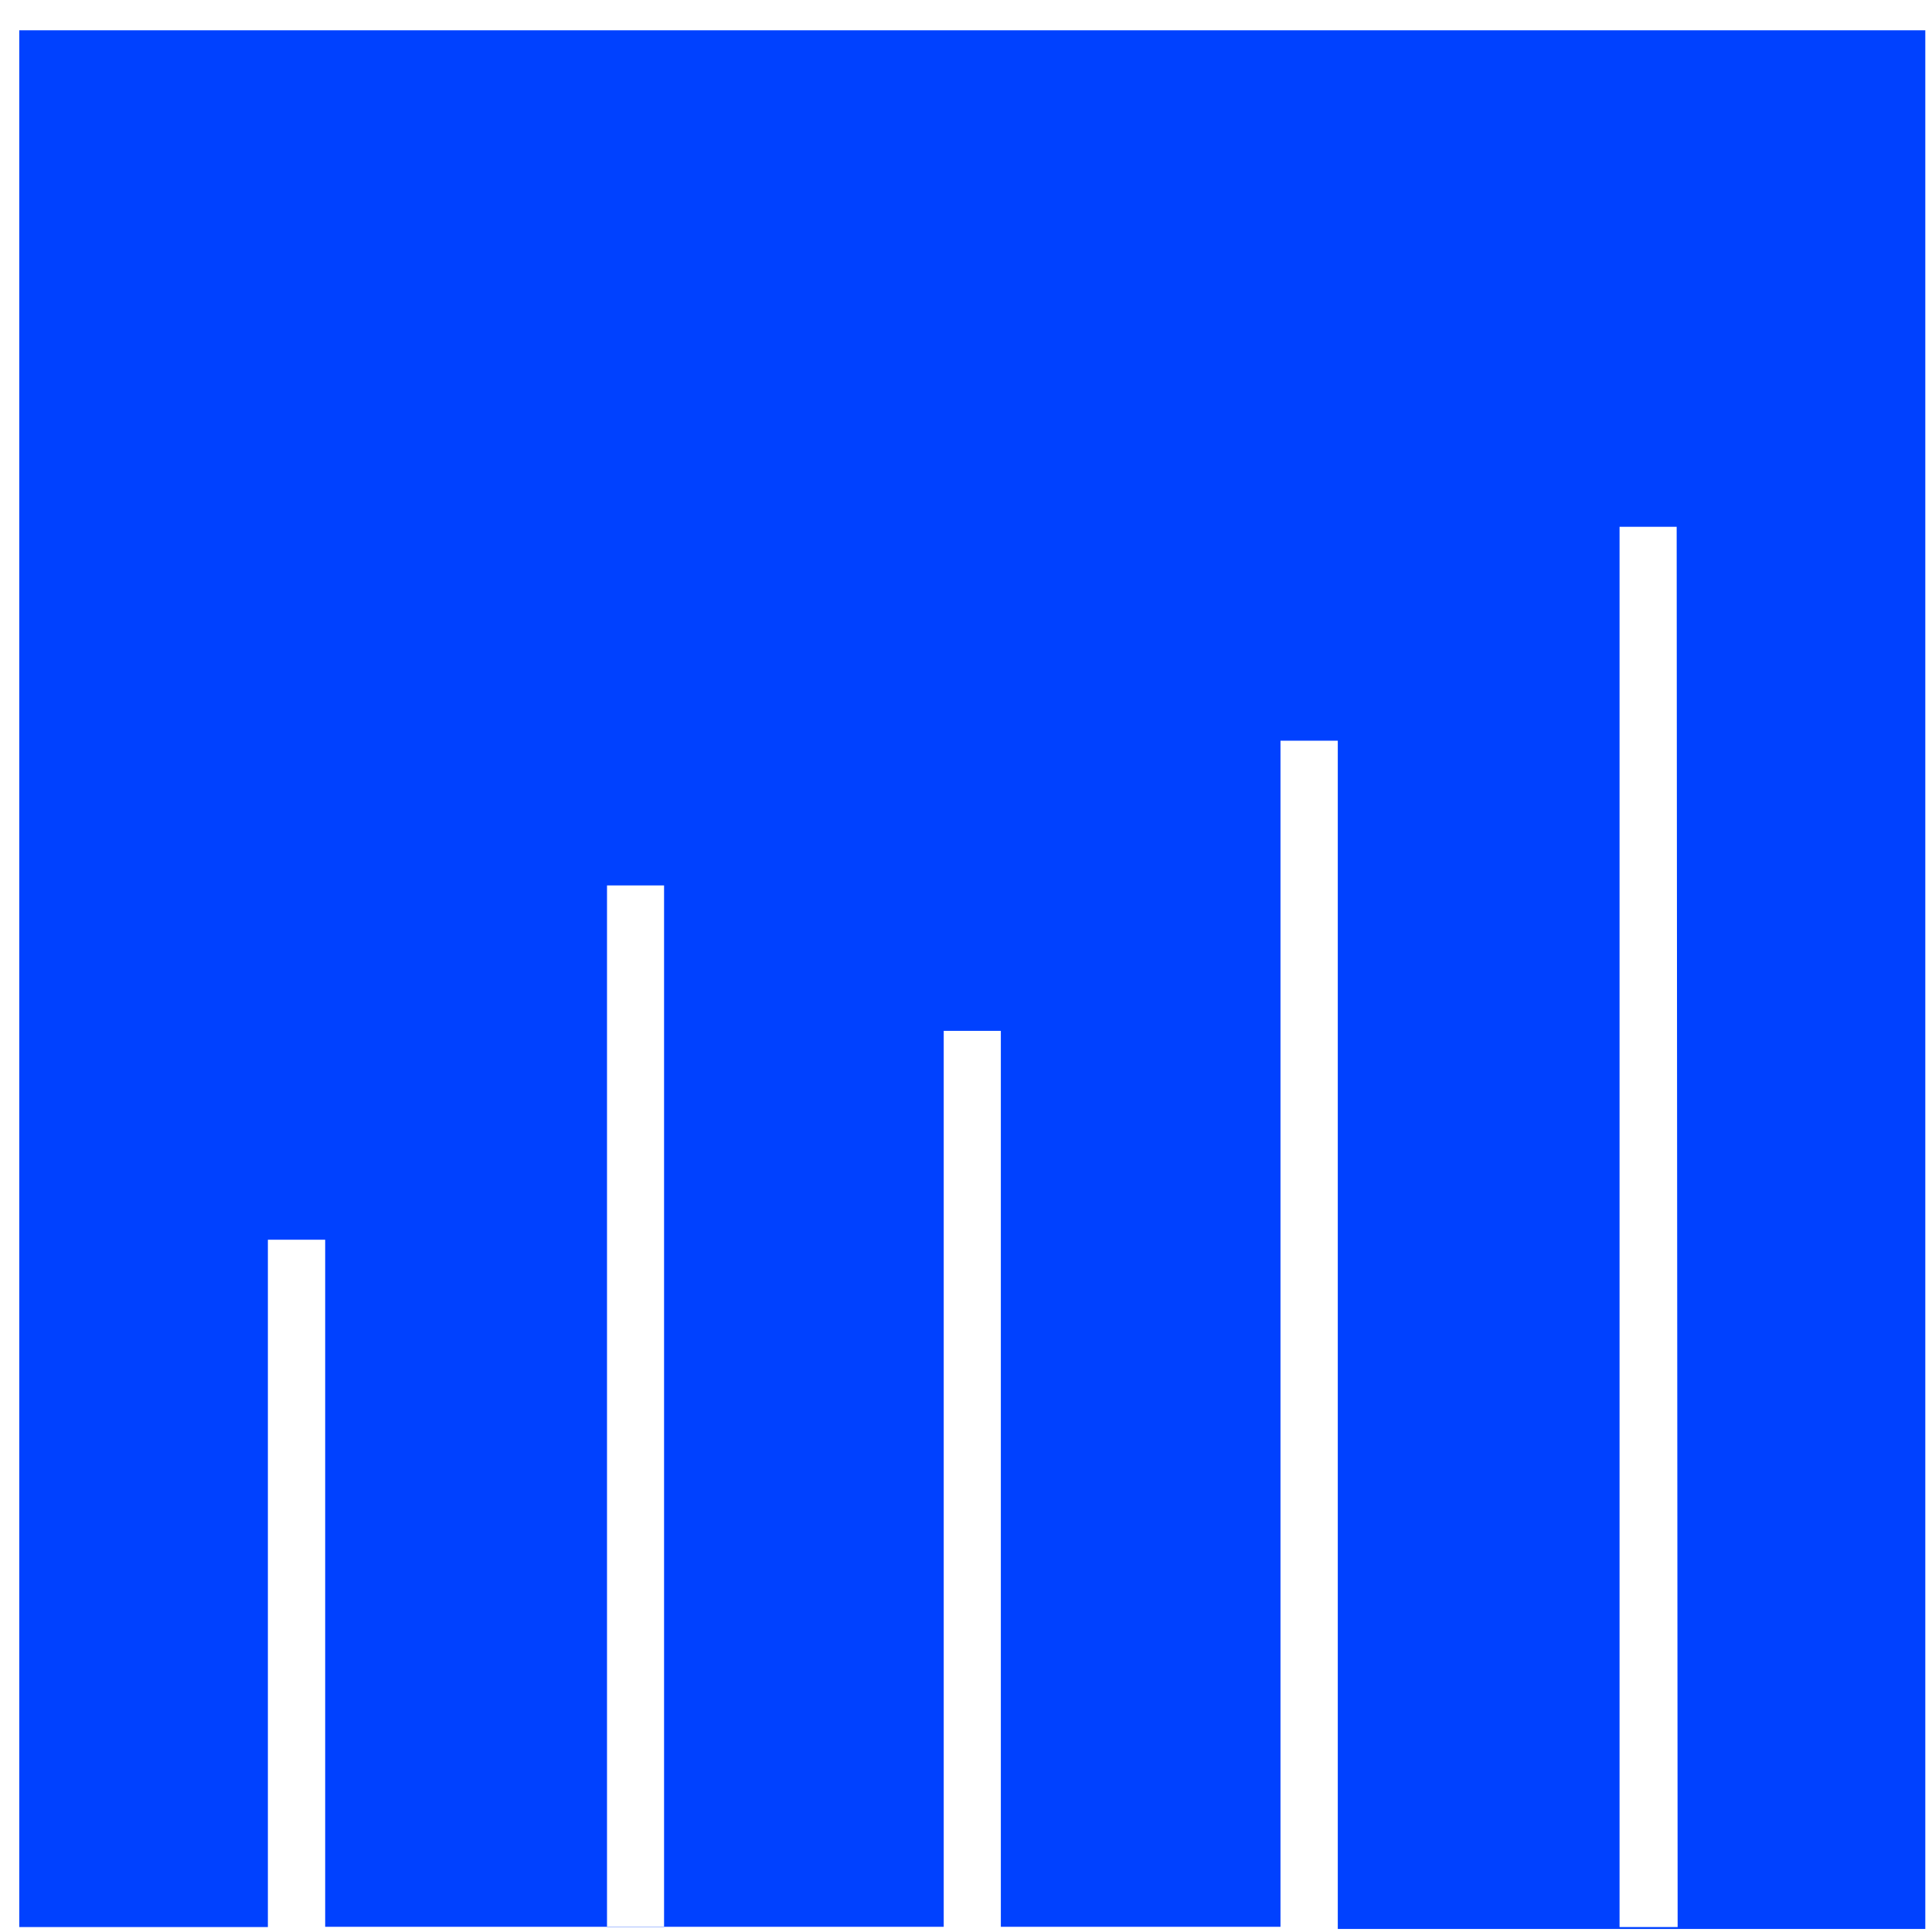 <?xml version="1.0" encoding="UTF-8" standalone="no"?><svg width='32' height='32' viewBox='0 0 32 32' fill='none' xmlns='http://www.w3.org/2000/svg'>
<path d='M0.319 0.502V31.918H4.437V20.534H5.386V31.914H15.631V17.074H16.577V31.914H21.209V12.268H22.158V31.95H31.889V0.502H0.319ZM10.999 31.918H10.054V14.665H10.999V31.918ZM27.787 31.918H26.825V8.725H27.771L27.787 31.918Z' fill='#0041FF'/>
</svg>
